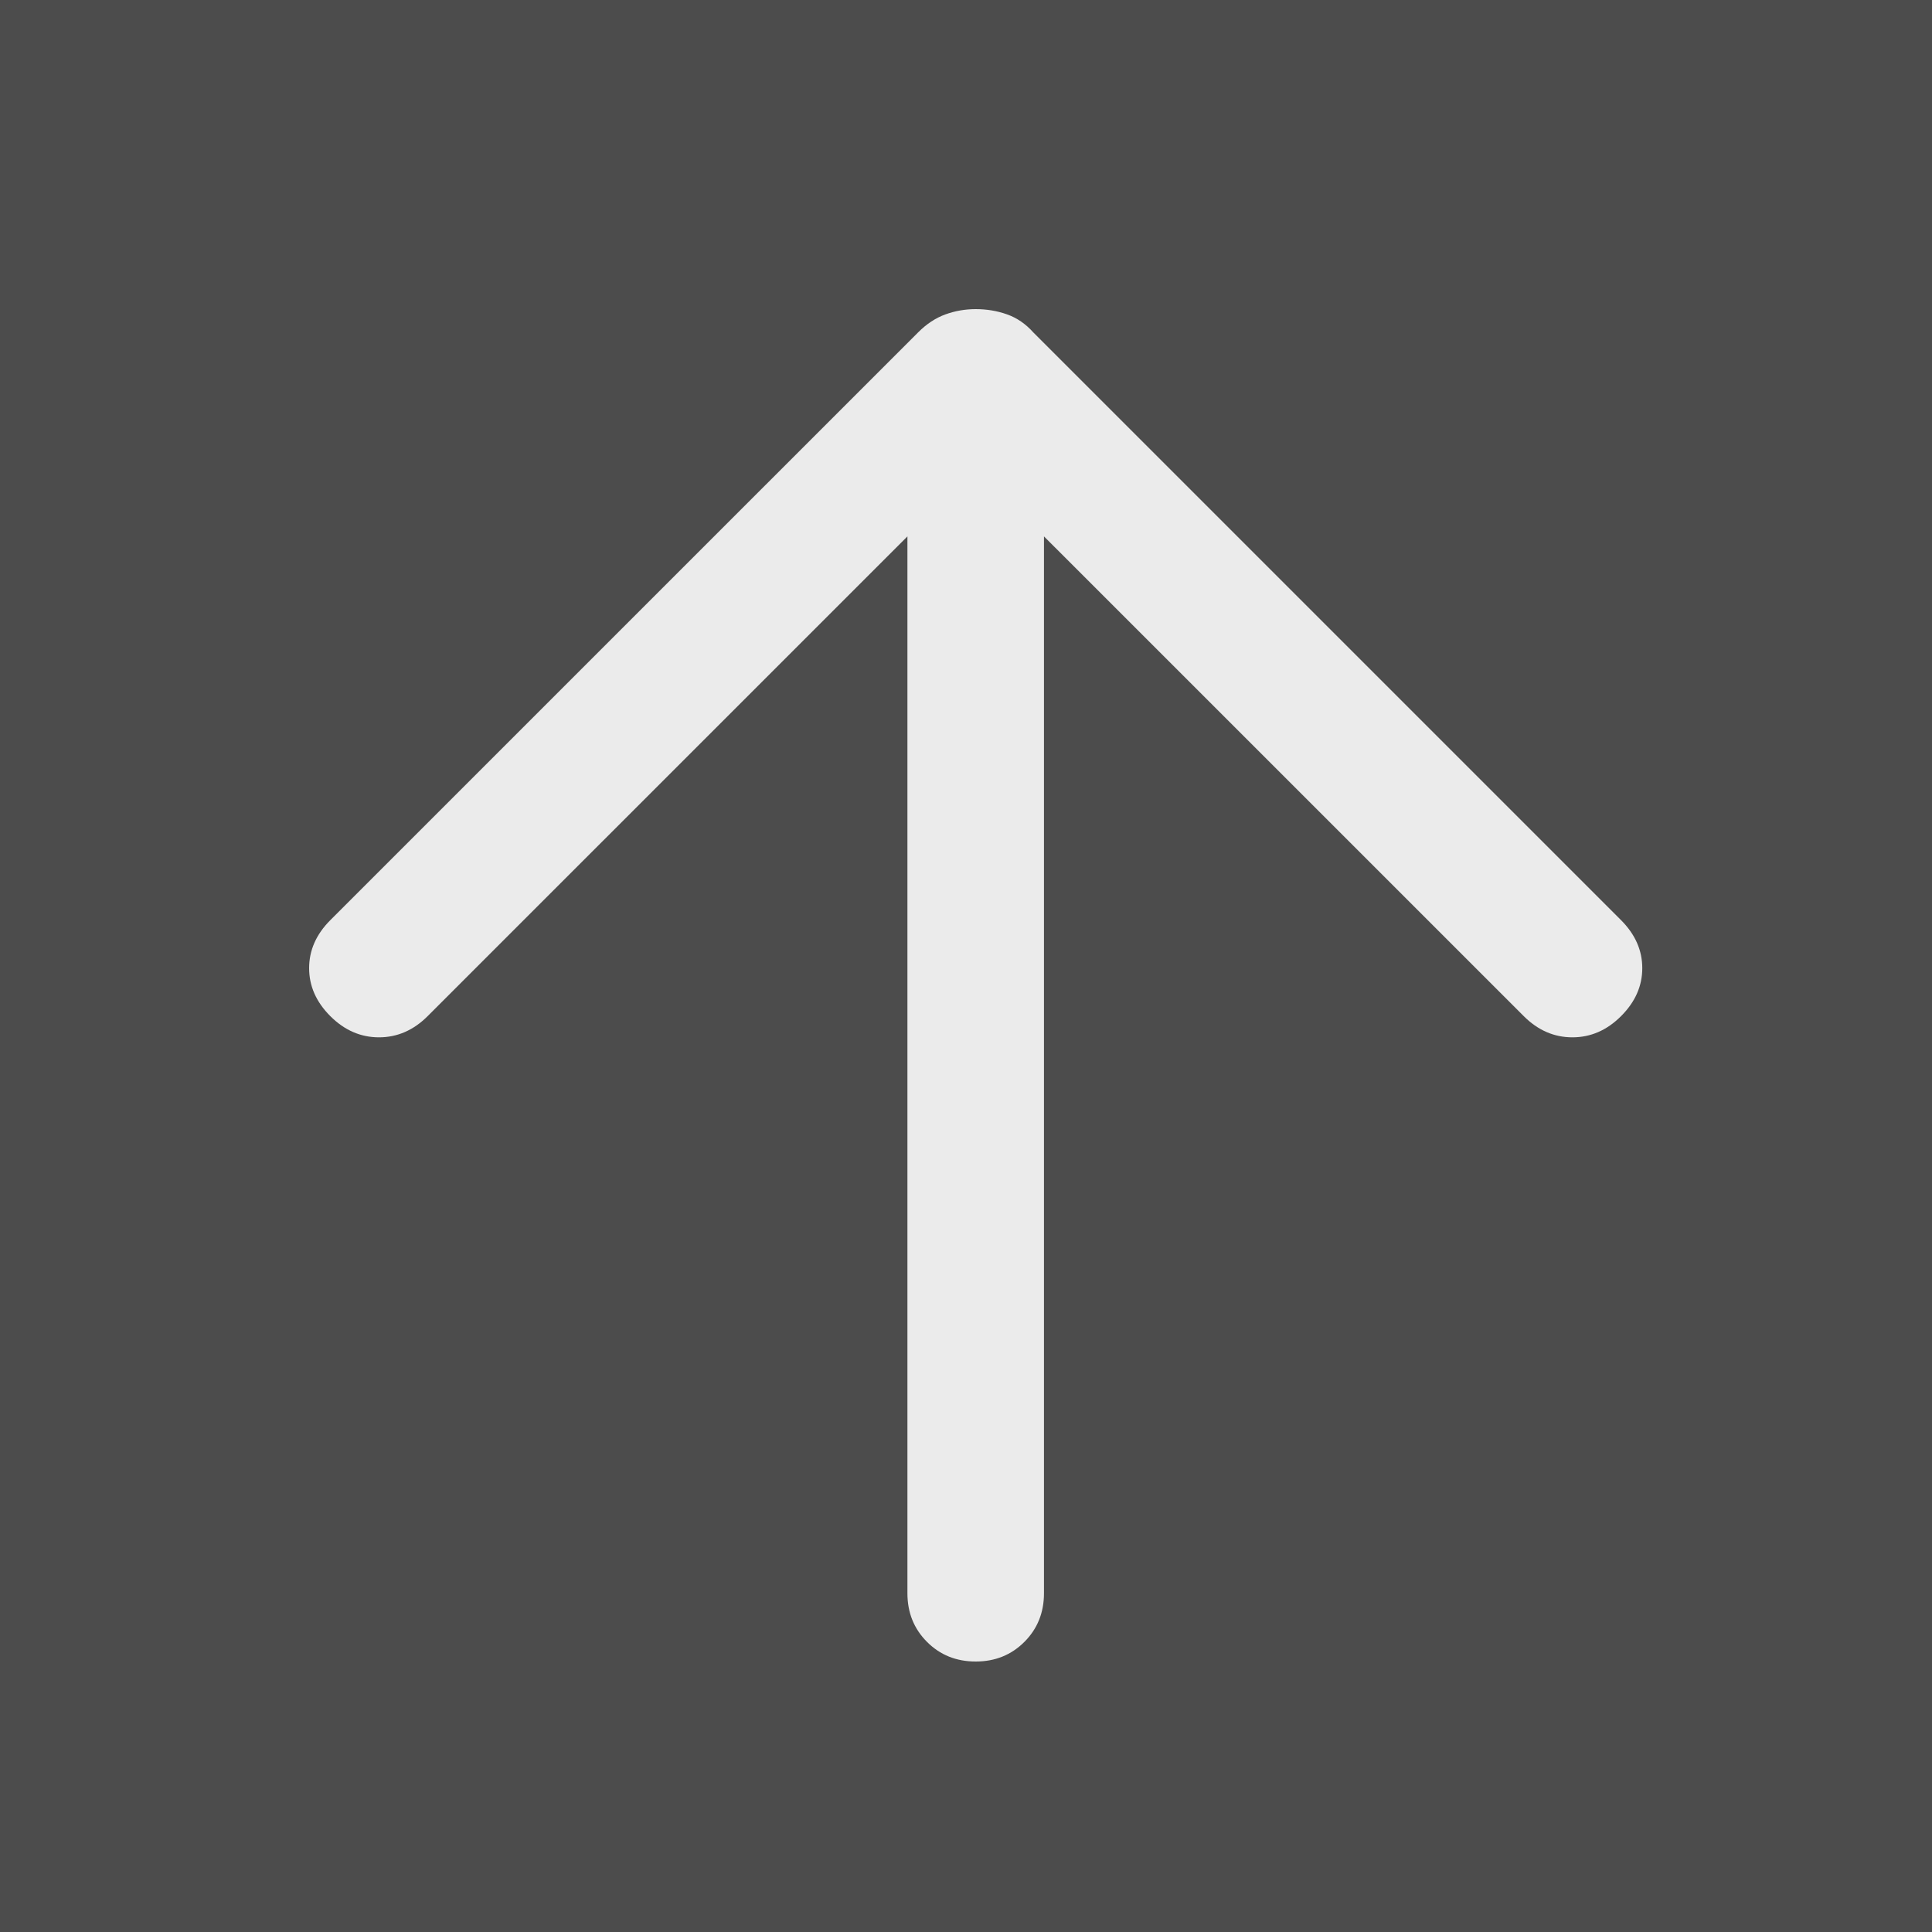 <svg width="50" height="50" viewBox="0 0 50 50" fill="none" xmlns="http://www.w3.org/2000/svg">
<rect width="50" height="50" fill="#4C4C4C"/>
<path d="M25.251 43C24.749 43 24.329 42.831 23.991 42.492C23.653 42.154 23.484 41.734 23.484 41.233V13.882L11.068 26.297C10.702 26.663 10.282 26.846 9.808 26.846C9.334 26.846 8.914 26.663 8.548 26.297C8.183 25.932 8 25.518 8 25.056C8 24.594 8.183 24.18 8.548 23.814L23.76 8.603C23.98 8.382 24.217 8.227 24.469 8.136C24.721 8.045 24.982 8 25.251 8C25.535 8 25.805 8.045 26.062 8.136C26.319 8.227 26.545 8.382 26.742 8.603L41.953 23.814C42.319 24.18 42.502 24.594 42.502 25.056C42.502 25.518 42.319 25.932 41.953 26.297C41.588 26.663 41.168 26.846 40.694 26.846C40.219 26.846 39.8 26.663 39.434 26.297L27.018 13.882V41.233C27.018 41.734 26.849 42.154 26.511 42.492C26.172 42.831 25.752 43 25.251 43Z" fill="#EBEBEB"/>
</svg>
